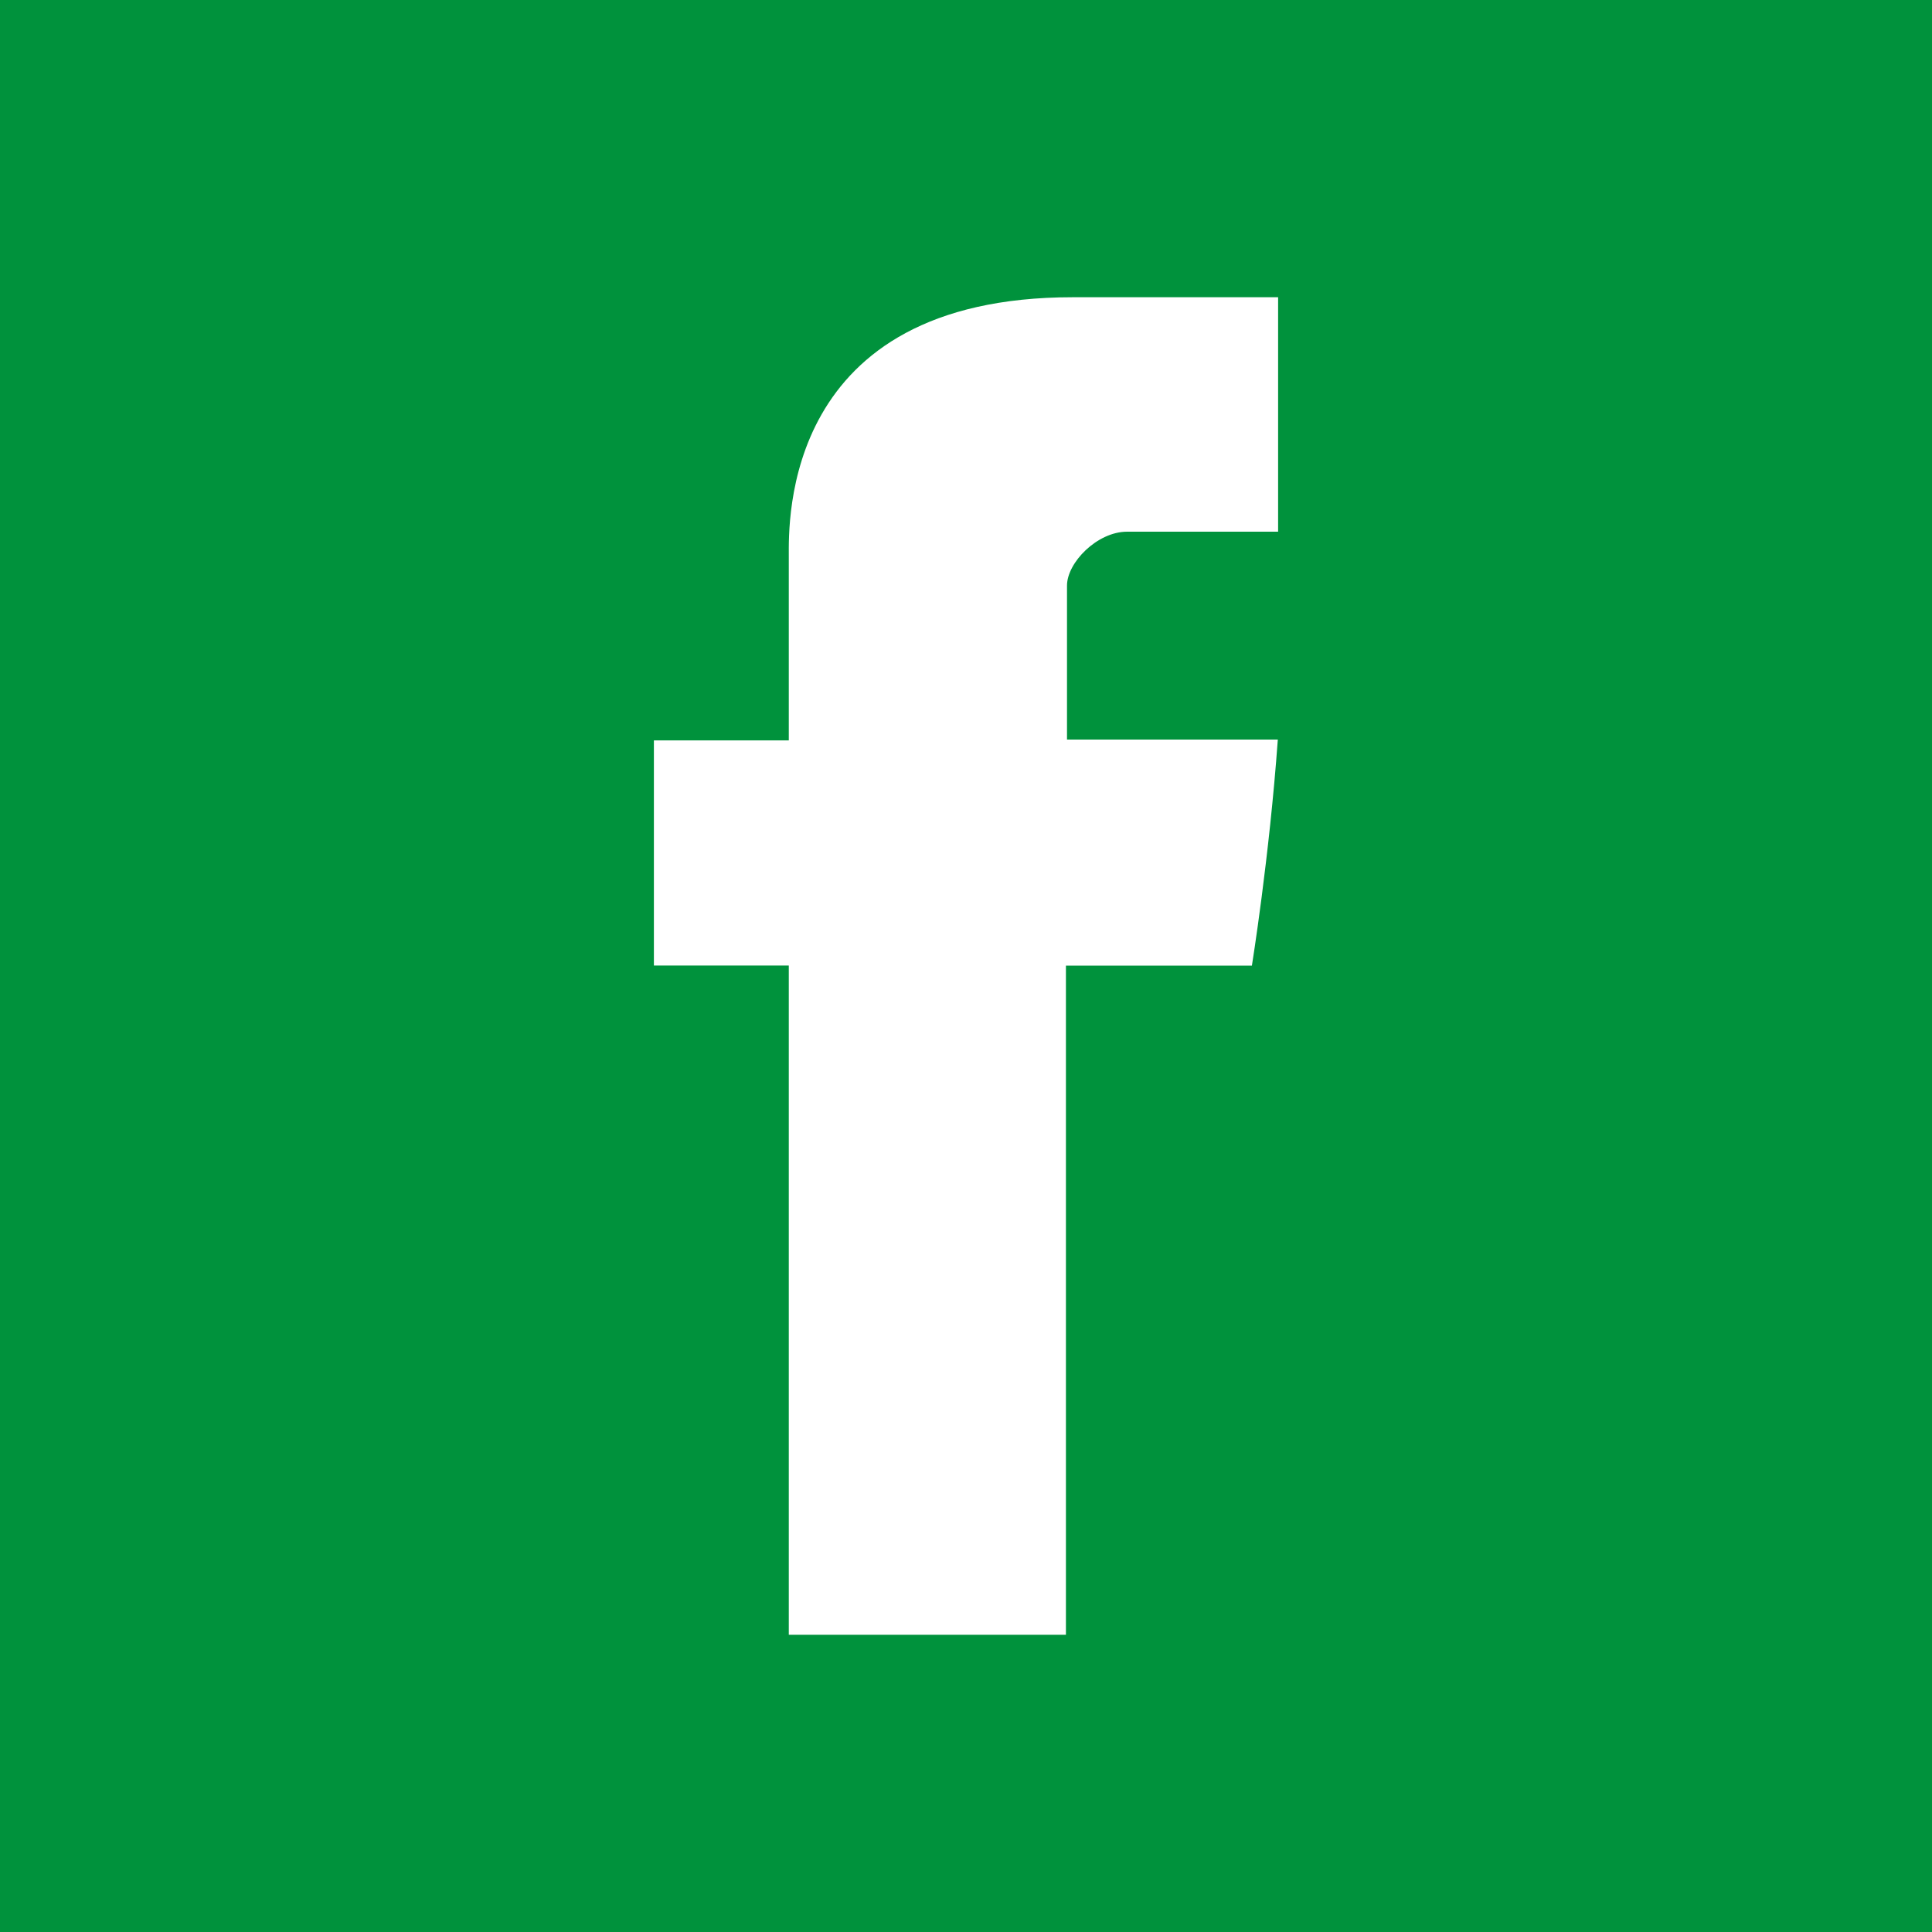 <svg width="1000" height="1000" viewBox="0 0 1000 1000" fill="none" xmlns="http://www.w3.org/2000/svg">
<path fill-rule="evenodd" clip-rule="evenodd" d="M0 0V1000H1000V0H0ZM661.547 275.202H583.385C567.903 275.202 552.279 291.202 552.279 303.105V382.807H661.393C657 443.921 647.98 499.807 647.98 499.807H551.721V846.154H408.279V499.769H338.453V383.222H408.279V287.934C408.279 270.51 404.749 153.848 555.251 153.848H661.549V275.202H661.547Z" fill="#00923C"/>
</svg>
